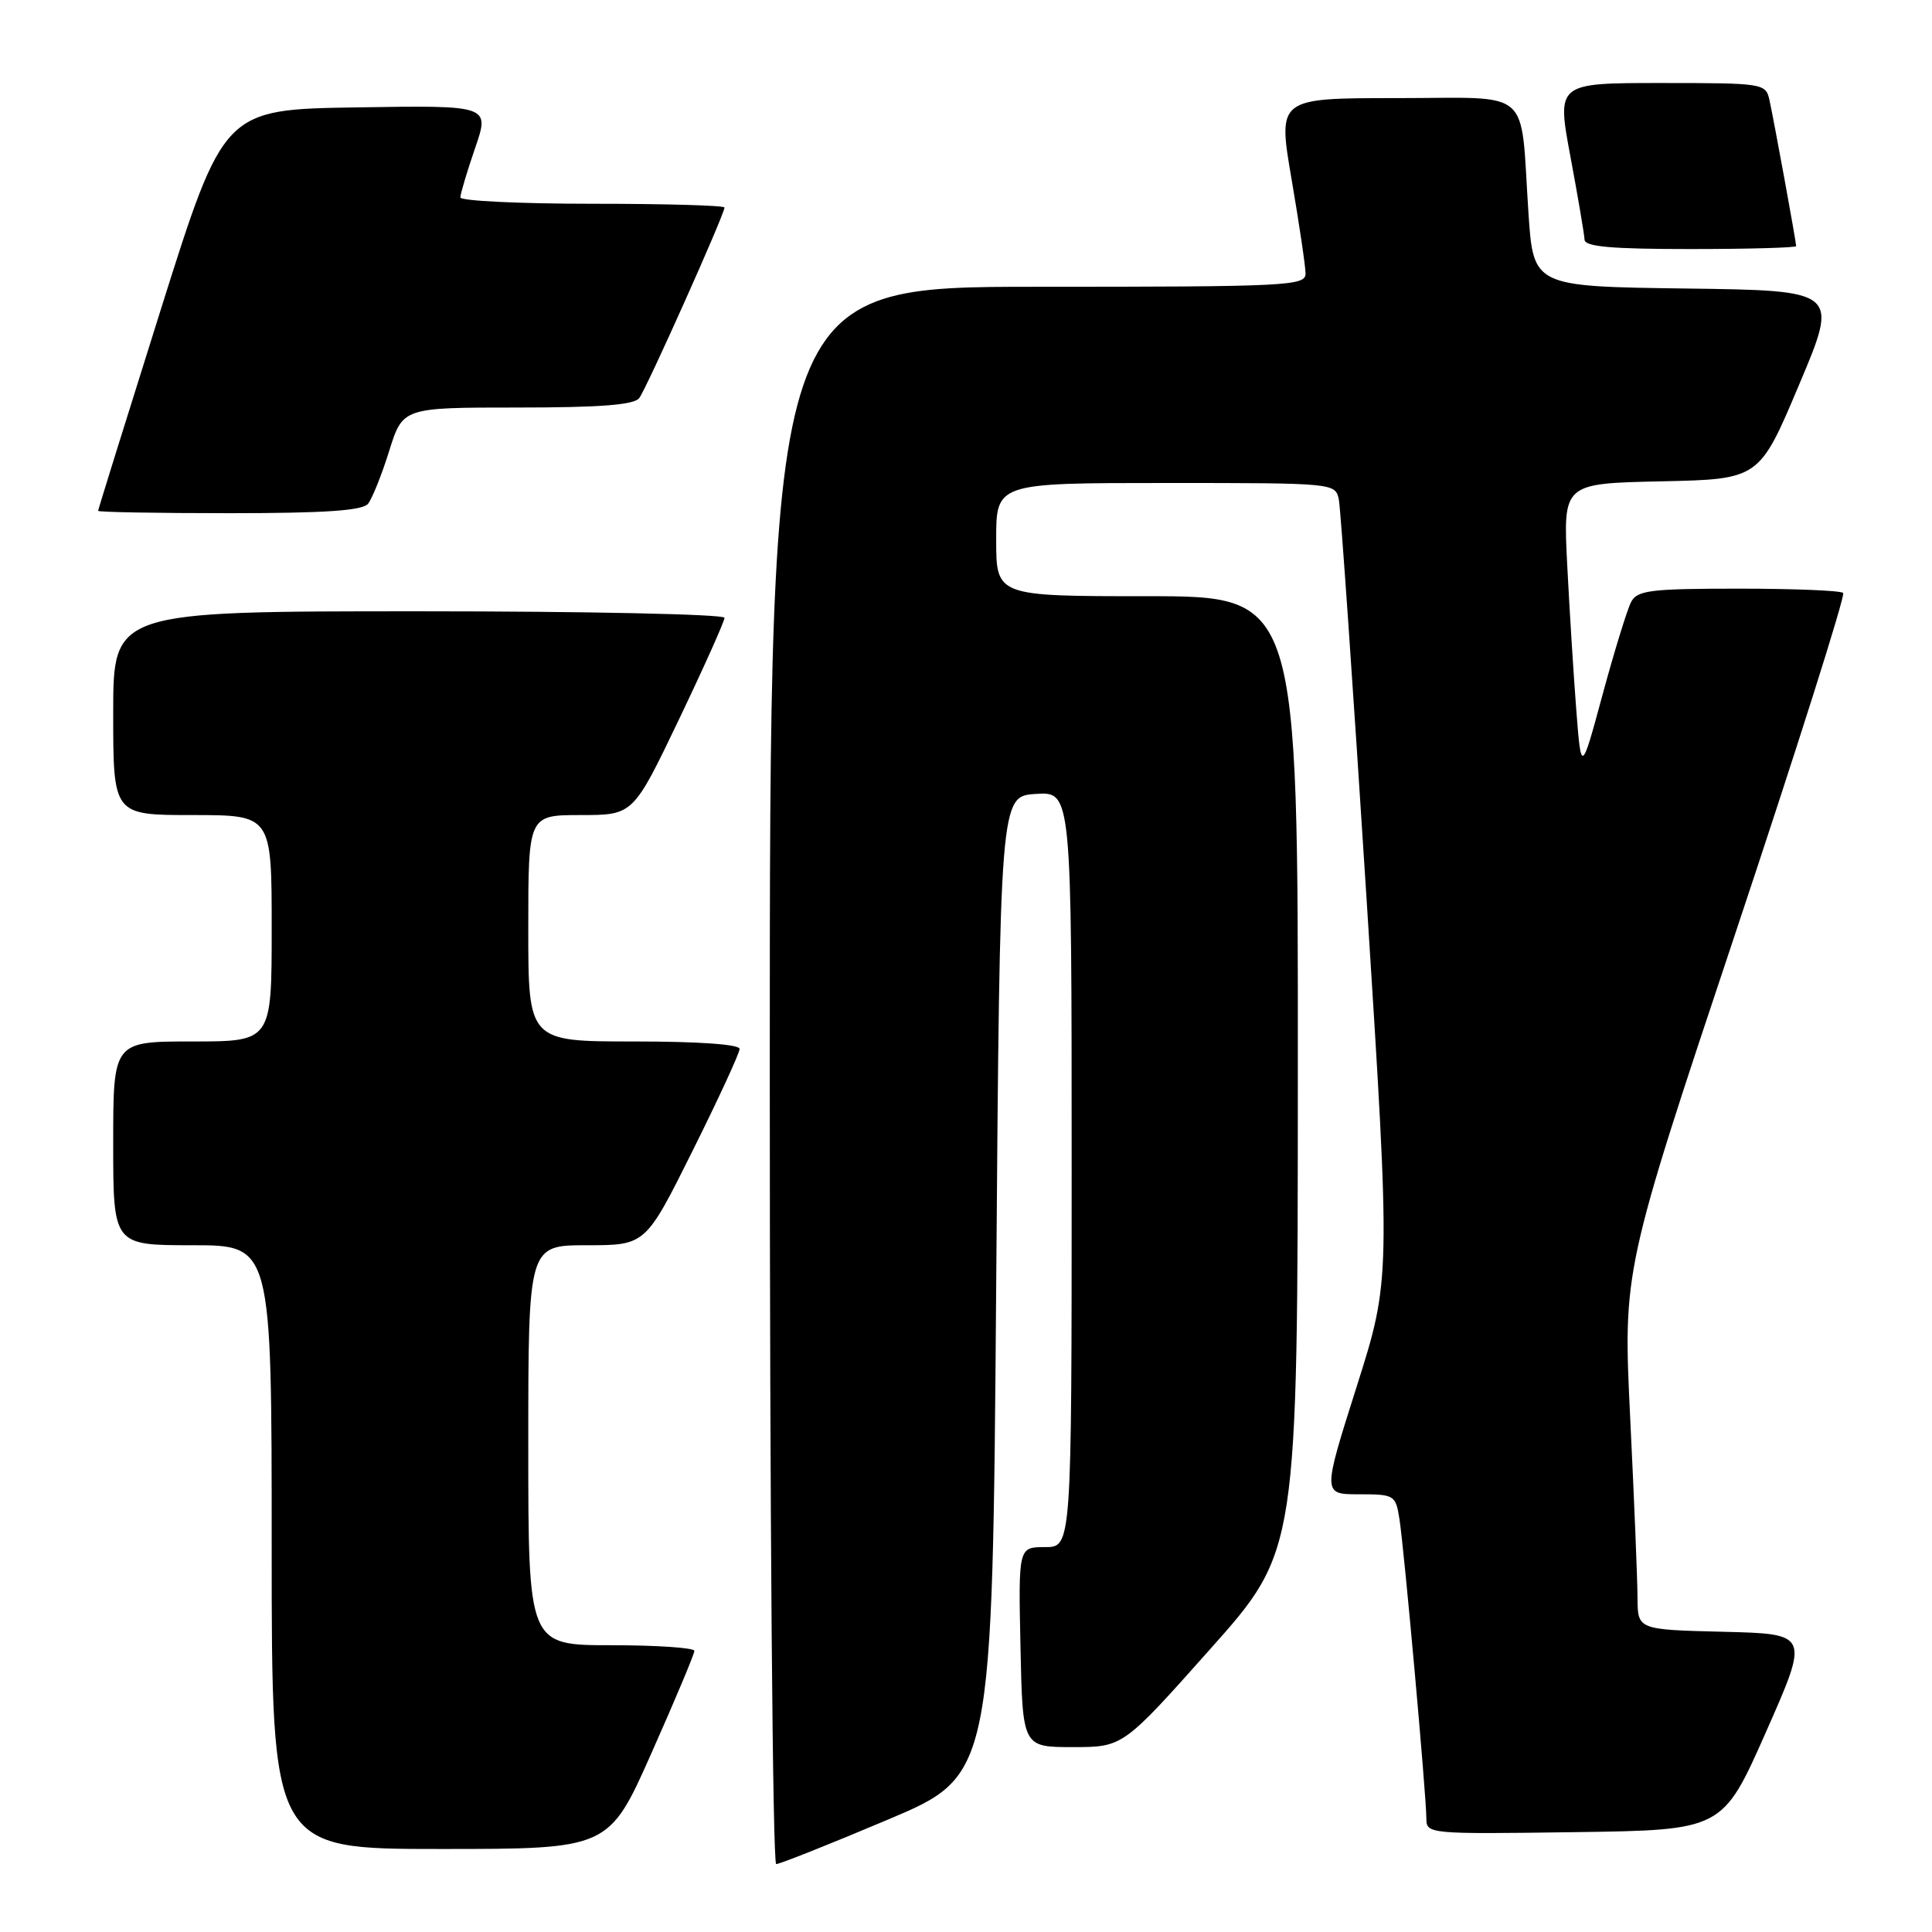 <?xml version="1.0" encoding="UTF-8" standalone="no"?>
<!DOCTYPE svg PUBLIC "-//W3C//DTD SVG 1.1//EN" "http://www.w3.org/Graphics/SVG/1.1/DTD/svg11.dtd" >
<svg xmlns="http://www.w3.org/2000/svg" xmlns:xlink="http://www.w3.org/1999/xlink" version="1.1" viewBox="0 0 256 256">
 <g >
 <path fill="currentColor"
d=" M 117.60 241.13 C 131.50 235.27 131.50 235.27 132.00 170.38 C 132.50 105.50 132.50 105.50 137.25 105.20 C 142.00 104.89 142.00 104.89 142.00 154.95 C 142.00 205.00 142.00 205.00 138.47 205.00 C 134.94 205.00 134.94 205.00 135.22 218.25 C 135.50 231.50 135.50 231.50 142.15 231.50 C 148.80 231.50 148.80 231.50 160.37 218.50 C 171.95 205.50 171.95 205.50 171.97 142.25 C 172.00 79.00 172.00 79.00 152.00 79.00 C 132.00 79.00 132.00 79.00 132.00 71.50 C 132.00 64.00 132.00 64.00 154.48 64.00 C 176.96 64.00 176.96 64.00 177.41 66.25 C 177.65 67.49 179.30 91.22 181.07 119.00 C 184.28 169.50 184.28 169.50 179.76 183.75 C 175.24 198.00 175.24 198.00 180.07 198.00 C 184.76 198.00 184.93 198.10 185.43 201.25 C 186.05 205.13 189.00 237.96 189.00 240.95 C 189.00 243.01 189.29 243.04 208.63 242.77 C 228.25 242.50 228.25 242.50 234.00 229.50 C 239.75 216.50 239.75 216.50 228.38 216.22 C 217.00 215.94 217.00 215.94 216.98 211.72 C 216.97 209.40 216.54 198.68 216.01 187.90 C 215.06 168.30 215.06 168.30 229.93 123.71 C 238.11 99.19 244.54 78.88 244.23 78.57 C 243.92 78.25 237.68 78.00 230.37 78.00 C 218.72 78.00 216.95 78.22 216.14 79.75 C 215.63 80.71 213.93 86.22 212.36 92.00 C 209.52 102.50 209.52 102.50 208.86 94.00 C 208.50 89.33 207.96 80.68 207.66 74.78 C 207.12 64.06 207.12 64.06 220.11 63.78 C 233.11 63.50 233.11 63.50 238.38 51.00 C 243.66 38.50 243.66 38.50 223.42 38.23 C 203.18 37.96 203.18 37.96 202.53 28.23 C 201.40 11.33 203.32 13.00 185.07 13.00 C 169.30 13.00 169.30 13.00 171.14 23.75 C 172.15 29.66 172.99 35.29 172.99 36.25 C 173.00 37.88 170.65 38.00 137.50 38.00 C 102.00 38.00 102.00 38.00 102.00 142.50 C 102.00 199.97 102.38 247.00 102.85 247.00 C 103.32 247.00 109.96 244.36 117.60 241.13 Z  M 86.34 232.25 C 89.46 225.24 92.01 219.16 92.01 218.75 C 92.00 218.34 87.05 218.00 81.00 218.00 C 70.00 218.00 70.00 218.00 70.00 191.50 C 70.00 165.00 70.00 165.00 77.77 165.00 C 85.54 165.00 85.54 165.00 91.77 152.49 C 95.20 145.61 98.00 139.53 98.00 138.99 C 98.00 138.38 92.57 138.00 84.00 138.00 C 70.00 138.00 70.00 138.00 70.00 123.00 C 70.00 108.00 70.00 108.00 76.95 108.00 C 83.90 108.00 83.90 108.00 89.95 95.36 C 93.28 88.40 96.00 82.33 96.00 81.86 C 96.00 81.39 77.78 81.00 55.50 81.00 C 15.00 81.00 15.00 81.00 15.00 94.50 C 15.00 108.00 15.00 108.00 25.50 108.00 C 36.00 108.00 36.00 108.00 36.00 123.00 C 36.00 138.00 36.00 138.00 25.50 138.00 C 15.00 138.00 15.00 138.00 15.00 151.50 C 15.00 165.00 15.00 165.00 25.50 165.00 C 36.00 165.00 36.00 165.00 36.00 205.00 C 36.00 245.00 36.00 245.00 58.34 245.00 C 80.68 245.00 80.68 245.00 86.34 232.25 Z  M 48.77 66.75 C 49.32 66.06 50.58 62.91 51.57 59.75 C 53.37 54.00 53.37 54.00 68.56 54.00 C 79.54 54.00 84.02 53.65 84.70 52.75 C 85.68 51.47 96.00 28.39 96.00 27.50 C 96.00 27.22 88.12 27.00 78.50 27.00 C 68.88 27.00 61.00 26.62 61.00 26.16 C 61.00 25.69 61.88 22.76 62.95 19.63 C 64.91 13.95 64.91 13.95 47.28 14.23 C 29.66 14.50 29.66 14.50 21.33 40.94 C 16.75 55.49 13.00 67.53 13.00 67.69 C 13.00 67.86 20.82 68.00 30.38 68.00 C 43.07 68.00 48.03 67.66 48.77 66.75 Z  M 238.00 32.61 C 238.00 32.05 235.05 15.92 234.46 13.25 C 233.97 11.05 233.66 11.00 220.12 11.00 C 206.27 11.00 206.27 11.00 208.09 20.75 C 209.09 26.11 209.93 31.06 209.96 31.75 C 209.99 32.69 213.49 33.00 224.00 33.00 C 231.70 33.00 238.00 32.82 238.00 32.61 Z "/>
</g>
</svg>